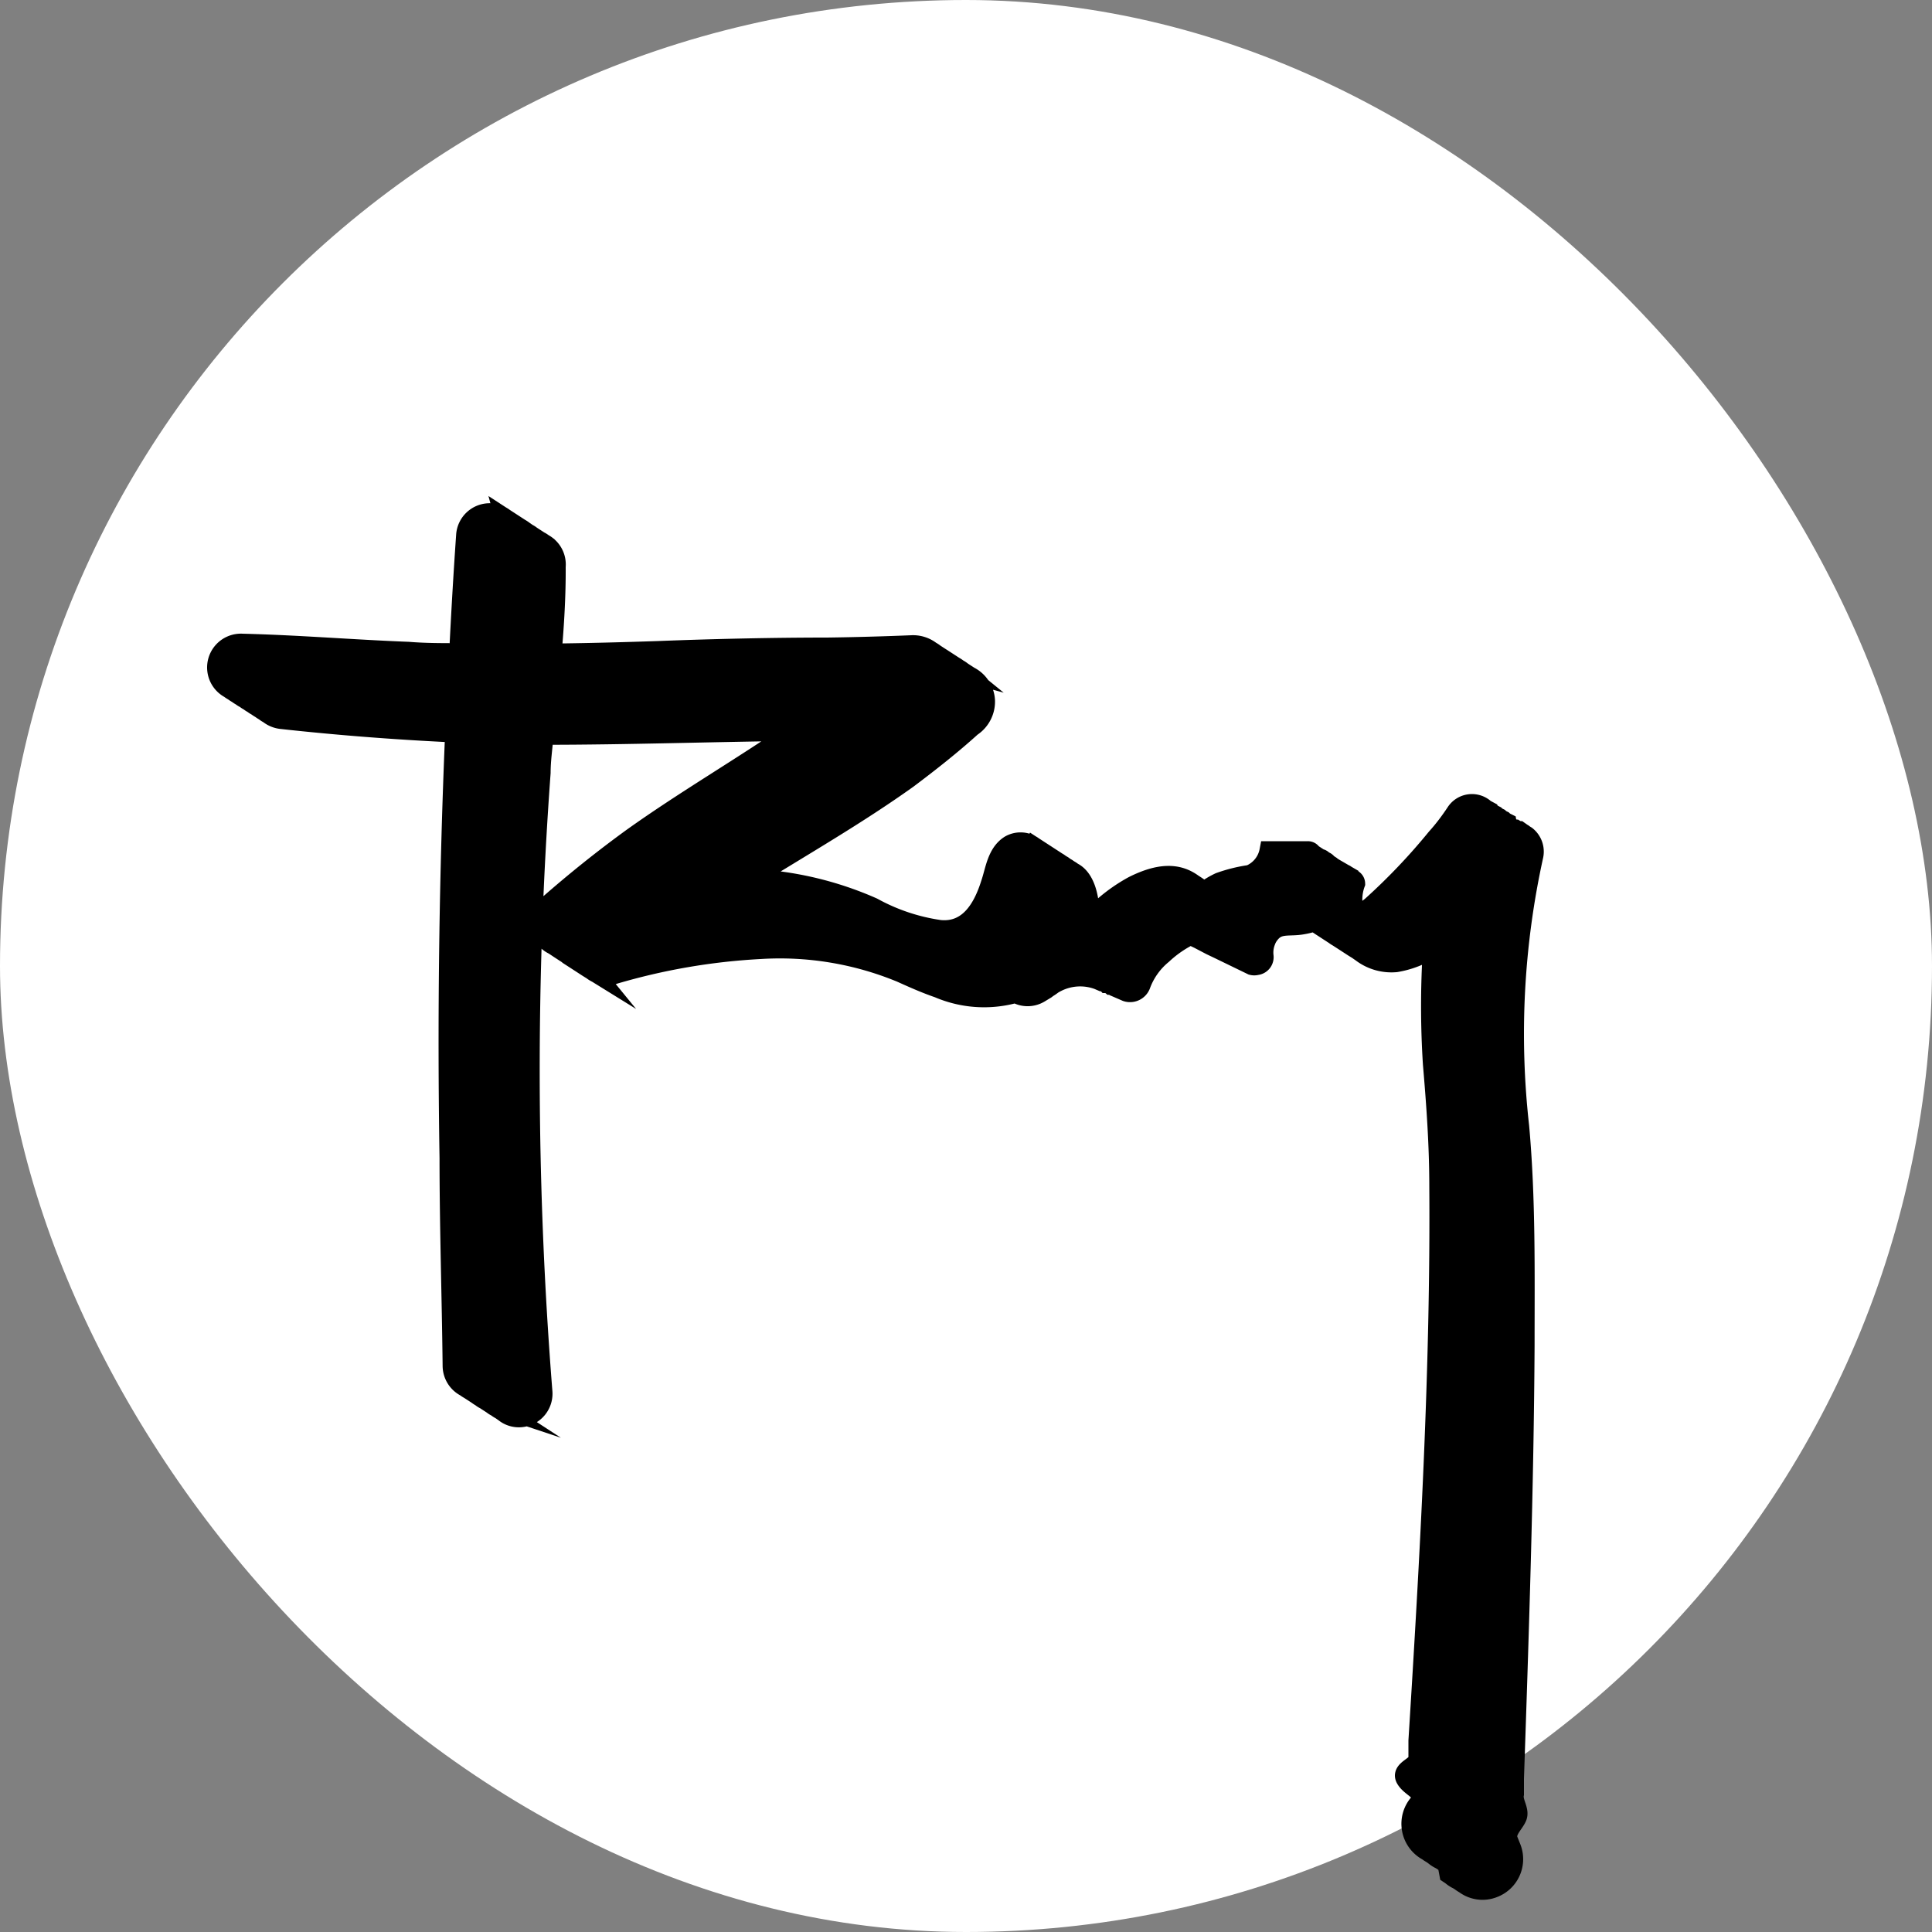 <svg xmlns="http://www.w3.org/2000/svg" viewBox="0 0 100 100"><rect x="0" y="0" width="100" height="100" fill="#808080" stroke="none"/><defs><style>.cls-1{fill:#fff;}.cls-2{stroke:#000;stroke-miterlimit:10;}</style></defs><g id="Layer_2" data-name="Layer 2"><rect class="cls-1" width="100" height="100" rx="50"/><path class="cls-2" d="M79,43.25l-.13-.08a.18.18,0,0,0-.07-.05L78.63,43l-.07,0-.13-.08-.07,0-.13-.08-.07-.05a.39.39,0,0,0-.14-.08L78,42.59l-.14-.07-.06-.06-.14-.07-.06-.06-.14-.07-.06-.06-.14-.07-.07-.06L77,42,77,41.94l-.13-.07-.07-.06a1,1,0,0,0-1.46.26c-.3.45-.62.88-1,1.3A31.72,31.72,0,0,1,71,46.88a3,3,0,0,1-.84.51,2.43,2.43,0,0,1,0-1.66.26.26,0,0,0-.24-.25.24.24,0,0,0-.2-.13.22.22,0,0,0-.2-.13,4709559081246.21,4709559081246.21,0,0,1-.4-.26,4.35,4.35,0,0,1-.41-.27.26.26,0,0,0-.2-.13.26.26,0,0,0-.2-.13,9419118162461.28,9419118162461.28,0,0,0-.4-.26.24.24,0,0,0-.22-.13l-2,0a1.67,1.67,0,0,1-1,1.23,8,8,0,0,0-1.57.39,4.37,4.37,0,0,0-.78.47h0a1.37,1.37,0,0,0-.2-.13l-.2-.14-.2-.13c-.77-.56-1.72-.57-3.08.11a8.6,8.6,0,0,0-2.26,1.78c.05-1-.18-2.15-.88-2.49a1.13,1.13,0,0,0-.2-.13.92.92,0,0,0-.21-.13.53.53,0,0,0-.2-.13.9.9,0,0,0-.2-.14,10596507932769.19,10596507932769.19,0,0,0-.6-.39,21193015865533.84,21193015865533.84,0,0,0-.6-.39,1.12,1.12,0,0,0-1.24-.09c-.69.43-.77,1.34-1,2-.4,1.28-1.13,2.53-2.62,2.39a10.16,10.16,0,0,1-3.47-1.16,17.6,17.6,0,0,0-6.32-1.49c2.72-1.69,5.51-3.29,8.13-5.16,1.13-.85,2.25-1.73,3.3-2.68A1.57,1.57,0,0,0,51,36.24,1.51,1.51,0,0,0,50.19,35a28257354487379.85,28257354487379.85,0,0,1-.4-.26,1.13,1.13,0,0,0-.2-.13,1.53,1.53,0,0,0-.21-.14l-.2-.13-.2-.13a16954412692423.38,16954412692423.38,0,0,1-.6-.39,1.37,1.37,0,0,0-.2-.13,1.51,1.51,0,0,0-1-.31c-1.46.06-2.91.1-4.37.12-2.83,0-5.93.07-8.74.18-1.77.06-3.63.11-5.5.13.13-1.49.22-3,.21-4.48a1.24,1.24,0,0,0-.66-1.21.92.92,0,0,0-.21-.13,18838236324918.4,18838236324918.4,0,0,0-.4-.26.86.86,0,0,0-.2-.13l-.2-.14a1.37,1.37,0,0,0-.2-.13,18838236324917.15,18838236324917.15,0,0,1-.4-.26l-.2-.13-.2-.13a1.24,1.24,0,0,0-2,.88c-.14,2-.26,4.07-.36,6.1-.89,0-1.76,0-2.61-.07-2.87-.11-5.72-.35-8.6-.42a1.25,1.25,0,0,0-.66,2.35,1.37,1.37,0,0,0,.2.13,1.37,1.37,0,0,0,.2.13,1.37,1.37,0,0,0,.2.13,1.07,1.07,0,0,0,.21.13,1,1,0,0,0,.2.13,1,1,0,0,0,.2.13,1,1,0,0,0,.2.13,1.37,1.37,0,0,0,.2.13,1.37,1.37,0,0,0,.2.13.86.86,0,0,0,.2.13,1.29,1.29,0,0,0,.65.28c3,.33,6,.56,9,.7-.31,7.35-.41,14.72-.29,22,0,3.59.12,7.18.16,10.77a1.25,1.25,0,0,0,.68,1.1,1.37,1.37,0,0,0,.2.13,5651470897476.14,5651470897476.14,0,0,1,.4.26,1.37,1.37,0,0,0,.2.13.86.86,0,0,0,.2.13,4709559081228.77,4709559081228.77,0,0,0,.4.26.92.92,0,0,0,.21.13.86.86,0,0,0,.2.13l.2.14a1.2,1.2,0,0,0,.89.26A1.24,1.24,0,0,0,28.09,72,210.37,210.37,0,0,1,28,40c0-.65.1-1.3.15-1.95,4.24,0,8.63-.15,12.93-.2-2.74,1.89-5.63,3.56-8.36,5.51-1.53,1.11-3,2.29-4.42,3.54A1.26,1.26,0,0,0,28,48.14a1.19,1.19,0,0,0,.63.77,28257354487380.11,28257354487380.11,0,0,1,.4.26,9419118162460,9419118162460,0,0,1,.4.26l.2.14a14128677243689,14128677243689,0,0,0,.4.26l.2.13.2.13.21.13a1.25,1.25,0,0,0,1.11.23,32.81,32.81,0,0,1,7.59-1.31,16.42,16.42,0,0,1,7.29,1.21c.58.26,1.24.56,1.94.8a6,6,0,0,0,4,.26,1.21,1.21,0,0,0,1.24,0l.33-.2h0l.09-.07a2.2,2.2,0,0,0,.25-.17,2.68,2.68,0,0,1,2.35-.25l.21.09s0,0,.05,0l.09,0a.48.48,0,0,1,.11.09l.1,0,.11.09.09,0,.11.09.6.26a.6.6,0,0,0,.76-.38,3.67,3.67,0,0,1,1.11-1.55,5.89,5.89,0,0,1,1.45-1l0,0v0l.21.1v0l.21.1v0l.21.11v0l.21.11v0l.21.11v0l.21.1v0l.21.1v0l1.71.83a.47.47,0,0,0,.24,0,.43.43,0,0,0,.38-.48,1.59,1.59,0,0,1,.1-.77h0l0,0a1.25,1.25,0,0,1,.2-.36c.45-.6,1-.36,1.72-.5a3.22,3.22,0,0,0,.61-.16,3.08,3.08,0,0,0,.41.3,8477206346204.74,8477206346204.74,0,0,1,.6.39,1.37,1.37,0,0,0,.2.13l.2.13.2.13.2.13.2.13.21.13.2.14a2.57,2.57,0,0,0,1.78.51,4.94,4.94,0,0,0,1.9-.74,46.82,46.82,0,0,0,0,6c.18,2.11.33,4.2.33,6.33.07,9.45-.49,19.23-1.08,28.69l0,.8a.51.51,0,0,1-.14.39c-.2.22-.72.41-.51.78s.7.54.78.84a.34.34,0,0,1-.06.39,1.61,1.61,0,0,0,.42,2.52,1.37,1.37,0,0,0,.2.13l.13.09a1.52,1.52,0,0,0,.34.22l.13.08a.92.92,0,0,0,.21.13L75,97l.12.08a1.41,1.41,0,0,0,.34.22l.14.09a1.37,1.37,0,0,0,.2.13,1.55,1.55,0,0,0,1.52.2,1.6,1.6,0,0,0,.91-2.07l-.16-.4c-.17-.45.28-.81.45-1.18s-.23-.79-.14-1.21l0-.8c.25-7.3.51-15.14.55-22.43,0-3.77.06-7.55-.28-11.32a42.88,42.88,0,0,1,.73-14A1.05,1.05,0,0,0,79,43.25Z"/></g></svg>